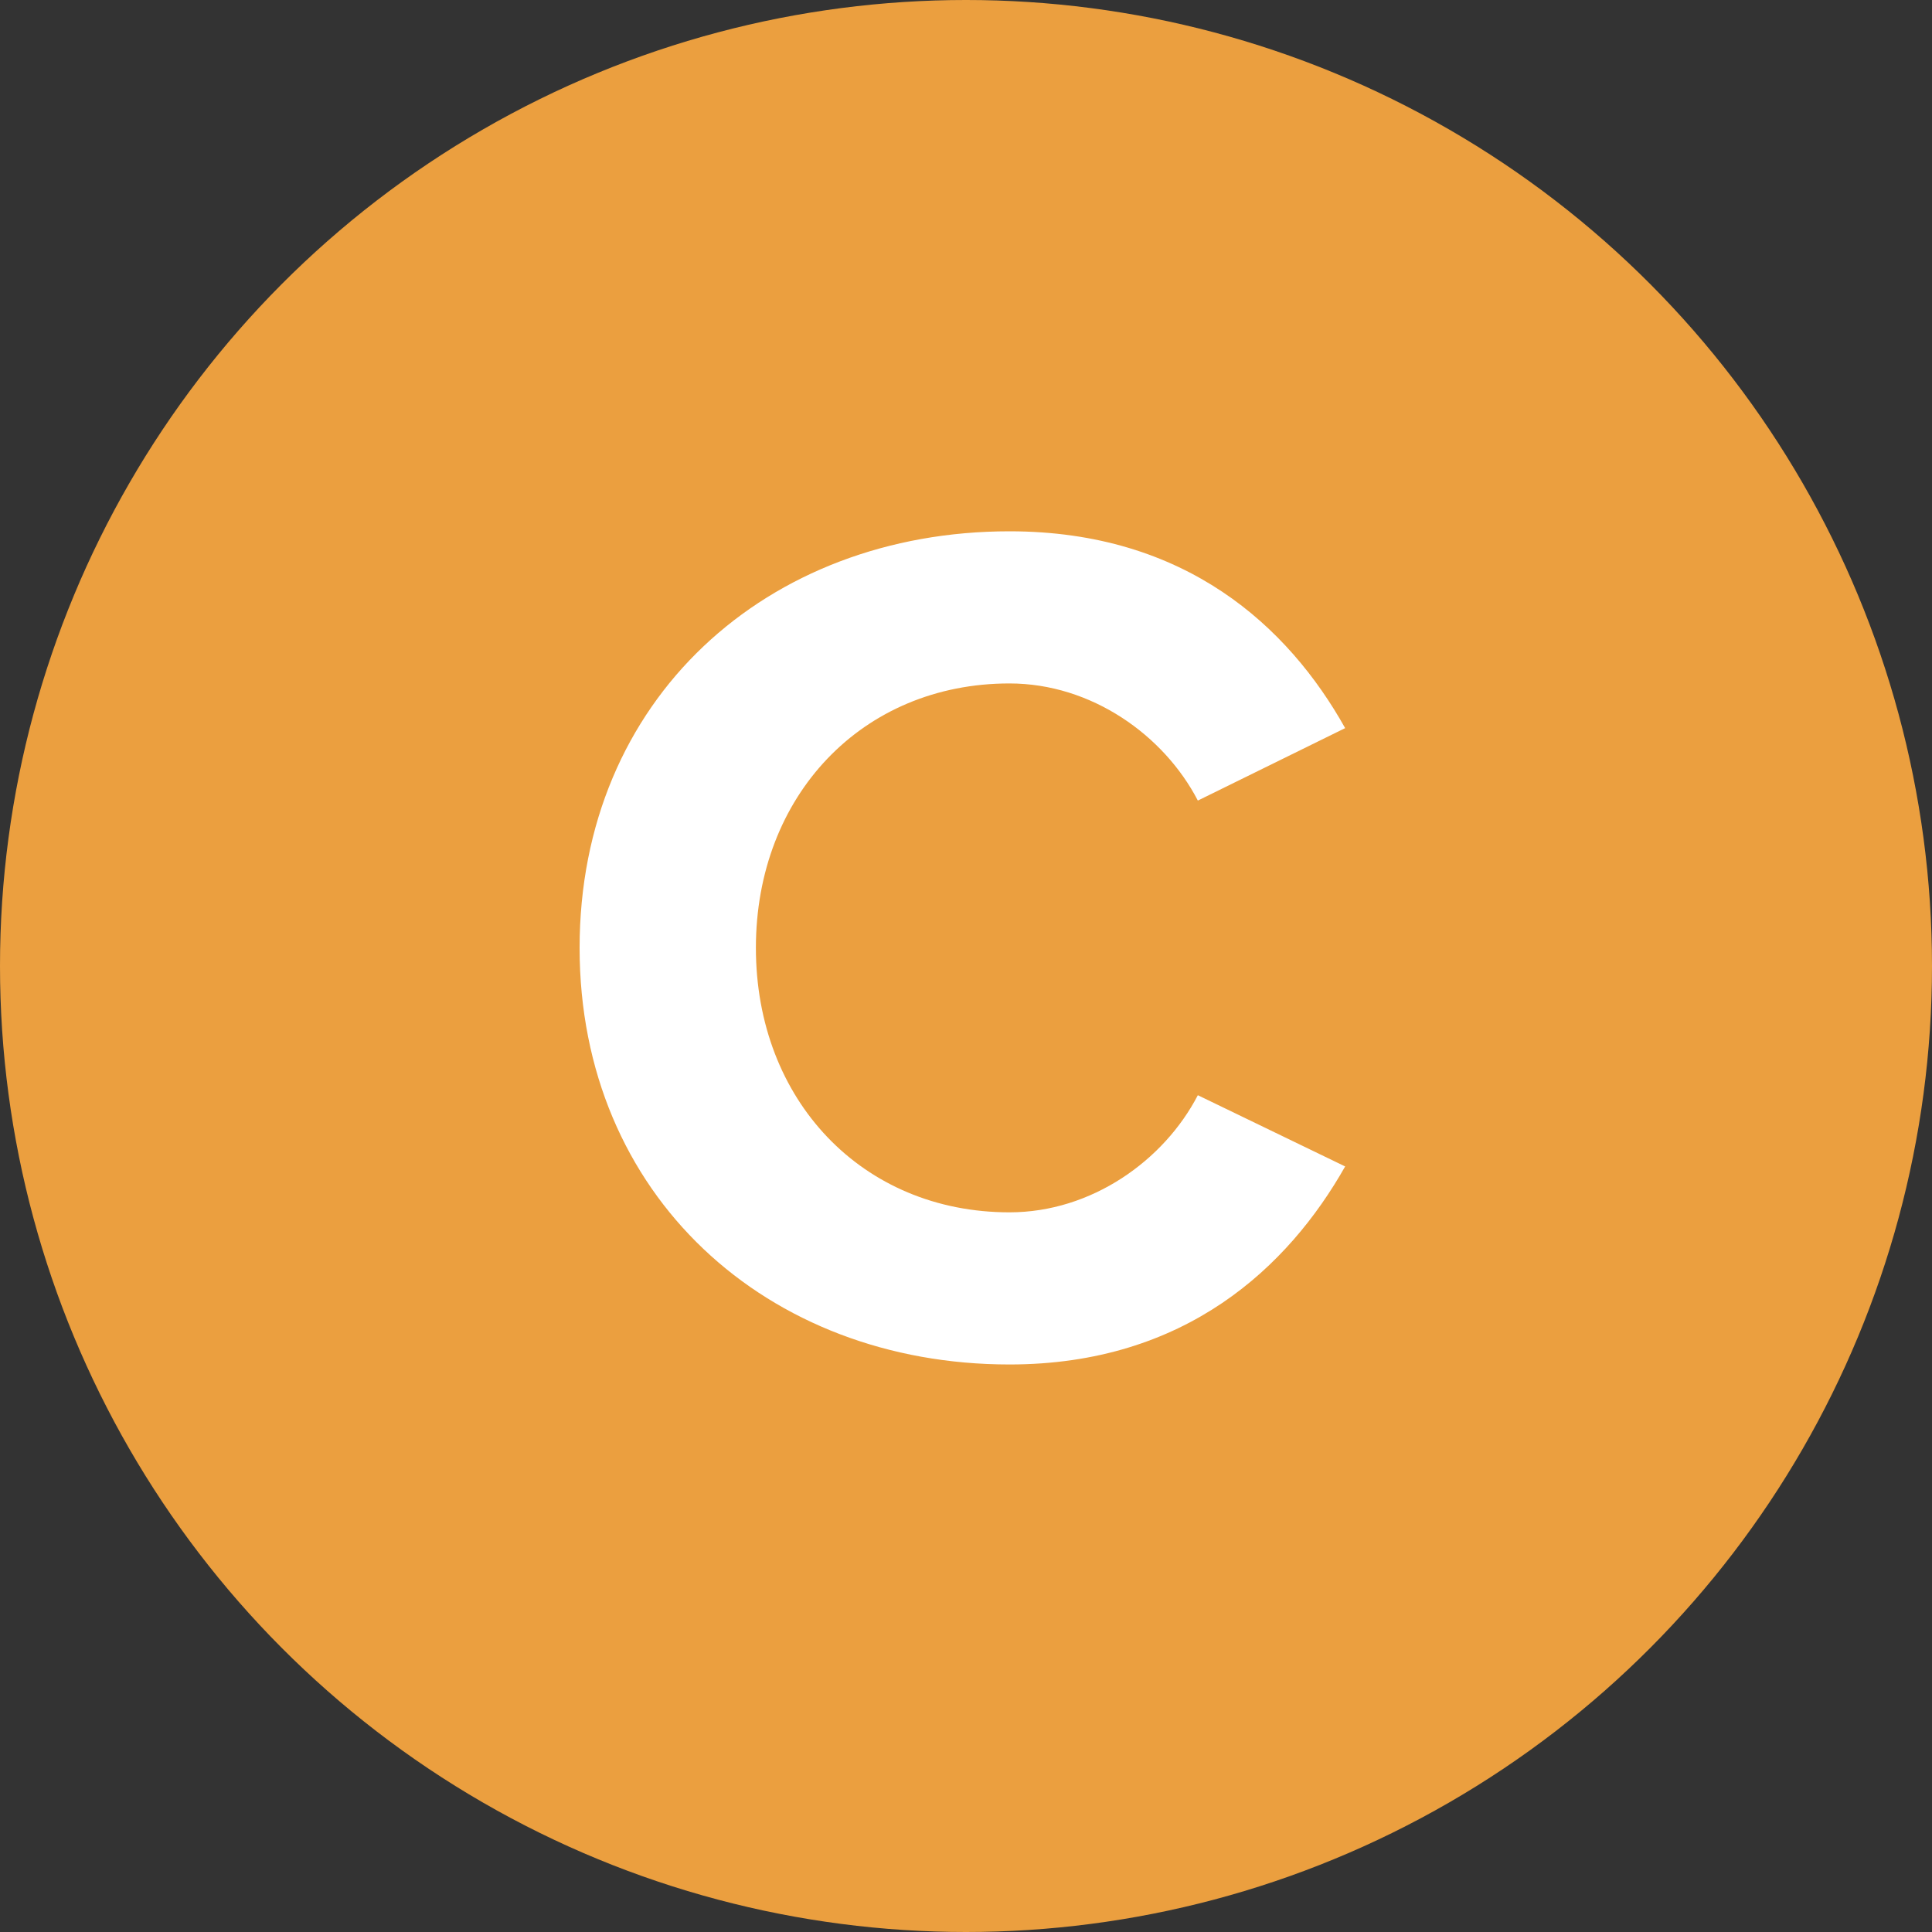 <svg height="24" viewBox="0 0 24 24" width="24" xmlns="http://www.w3.org/2000/svg"><rect x="0" y="0" width="24" height="24" fill="#333333" stroke="none"/><g fill="none" fill-rule="evenodd"><circle cx="12" cy="12" fill="#eb9f3f" r="12"/><path d="m12.54 16.95c-3.015 0-5.34-2.1-5.34-5.175 0-3.09 2.325-5.175 5.34-5.175 2.19 0 3.465 1.185 4.17 2.445l-1.83.9c-.42-.81-1.32-1.455-2.34-1.455-1.83 0-3.15 1.395-3.15 3.285s1.32 3.285 3.15 3.285c1.02 0 1.92-.645 2.34-1.455l1.83.885c-.705 1.245-1.98 2.46-4.17 2.46z" fill="#fff"/></g></svg>